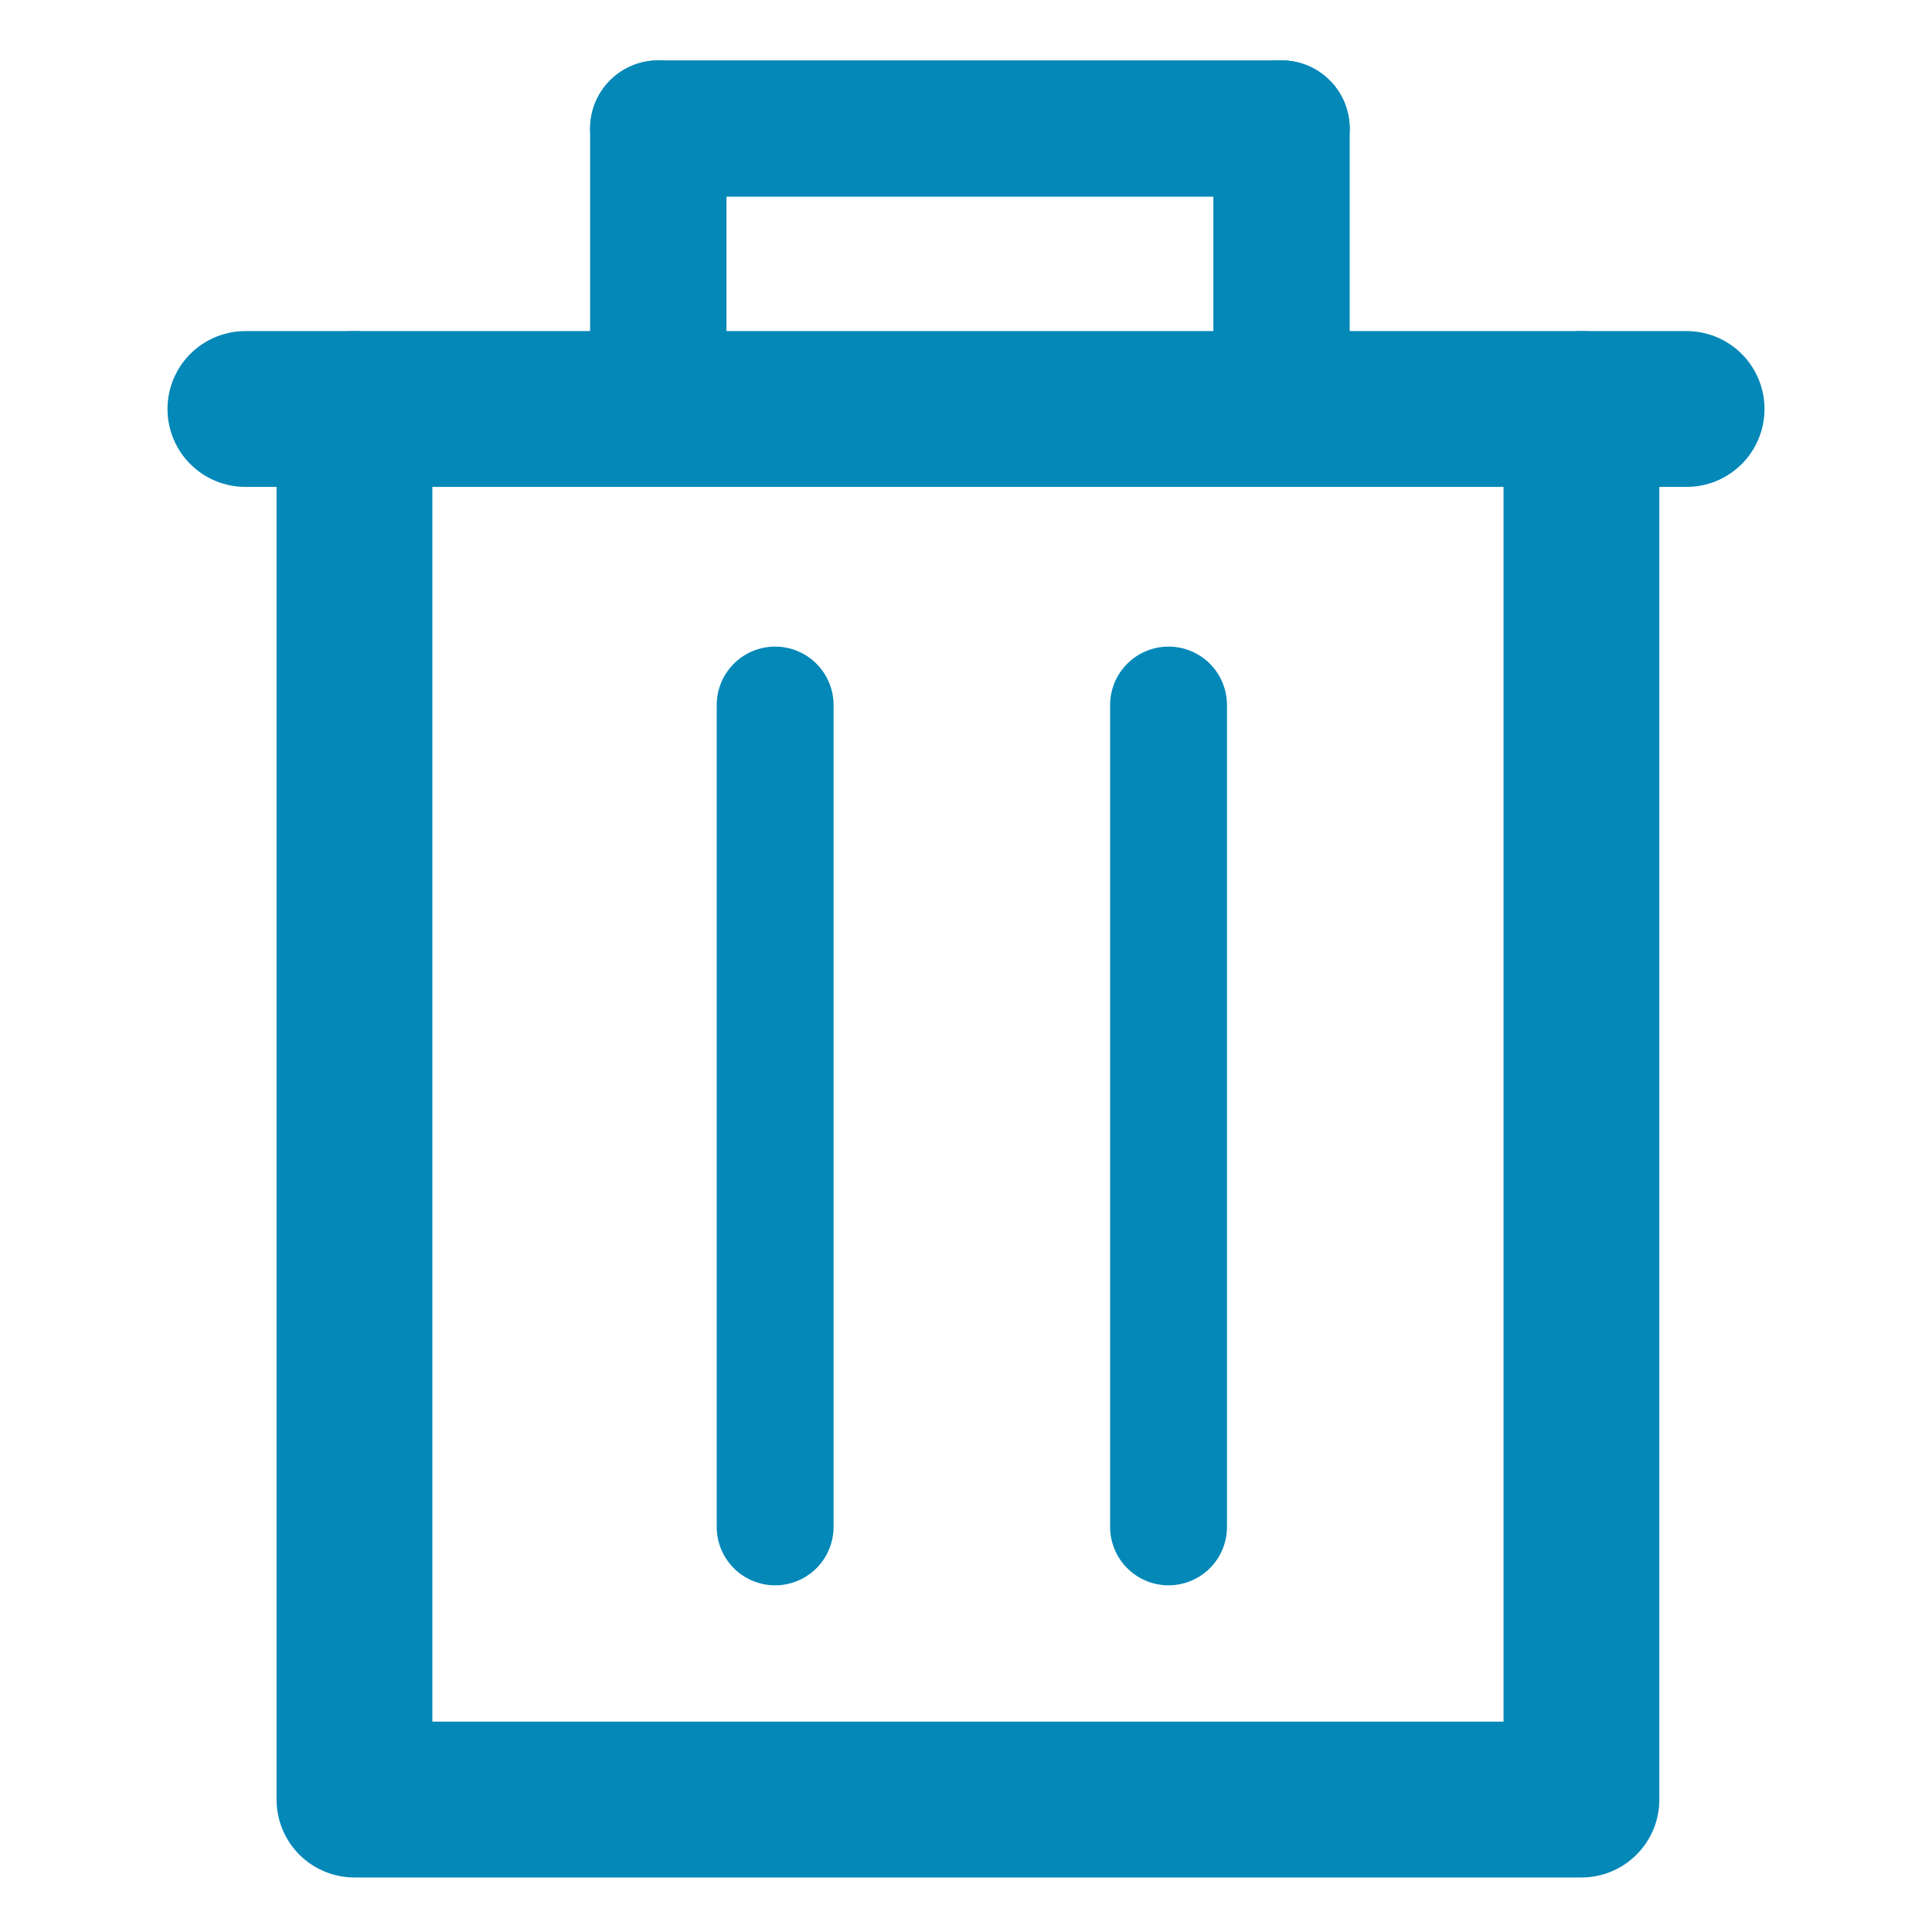 <?xml version="1.0" encoding="utf-8"?>
<!-- Generator: Adobe Illustrator 18.1.0, SVG Export Plug-In . SVG Version: 6.00 Build 0)  -->
<svg version="1.1" id="Layer_1" xmlns="http://www.w3.org/2000/svg" xmlns:xlink="http://www.w3.org/1999/xlink" x="0px" y="0px"
	 viewBox="0 0 49.6 49.6" enable-background="new 0 0 49.6 49.6" xml:space="preserve">
<line fill="none" stroke="#0388B8" stroke-width="4" stroke-linecap="round" stroke-linejoin="round" stroke-miterlimit="10" x1="6.3" y1="10.5" x2="43.3" y2="10.5"/>
<line fill="none" stroke="#0388B8" stroke-width="3.5" stroke-linecap="round" stroke-linejoin="round" stroke-miterlimit="10" x1="16.9" y1="9.9" x2="16.9" y2="3.3"/>
<line fill="none" stroke="#0388B8" stroke-width="3.5" stroke-linecap="round" stroke-linejoin="round" stroke-miterlimit="10" x1="16.9" y1="3.3" x2="32.9" y2="3.3"/>
<line fill="none" stroke="#0388B8" stroke-width="3.5" stroke-linecap="round" stroke-linejoin="round" stroke-miterlimit="10" x1="32.9" y1="3.3" x2="32.9" y2="9.1"/>
<line fill="none" stroke="#0388B8" stroke-width="3" stroke-linecap="round" stroke-linejoin="round" stroke-miterlimit="10" x1="19.9" y1="18.1" x2="19.9" y2="39.2"/>
<line fill="none" stroke="#0388B8" stroke-width="3" stroke-linecap="round" stroke-linejoin="round" stroke-miterlimit="10" x1="30" y1="18.1" x2="30" y2="39.2"/>
<polyline fill="none" stroke="#0388B8" stroke-width="4" stroke-linecap="round" stroke-linejoin="round" stroke-miterlimit="10" points="
	40.6,10.5 40.6,46.2 9.1,46.2 9.1,10.5 "/>
</svg>

